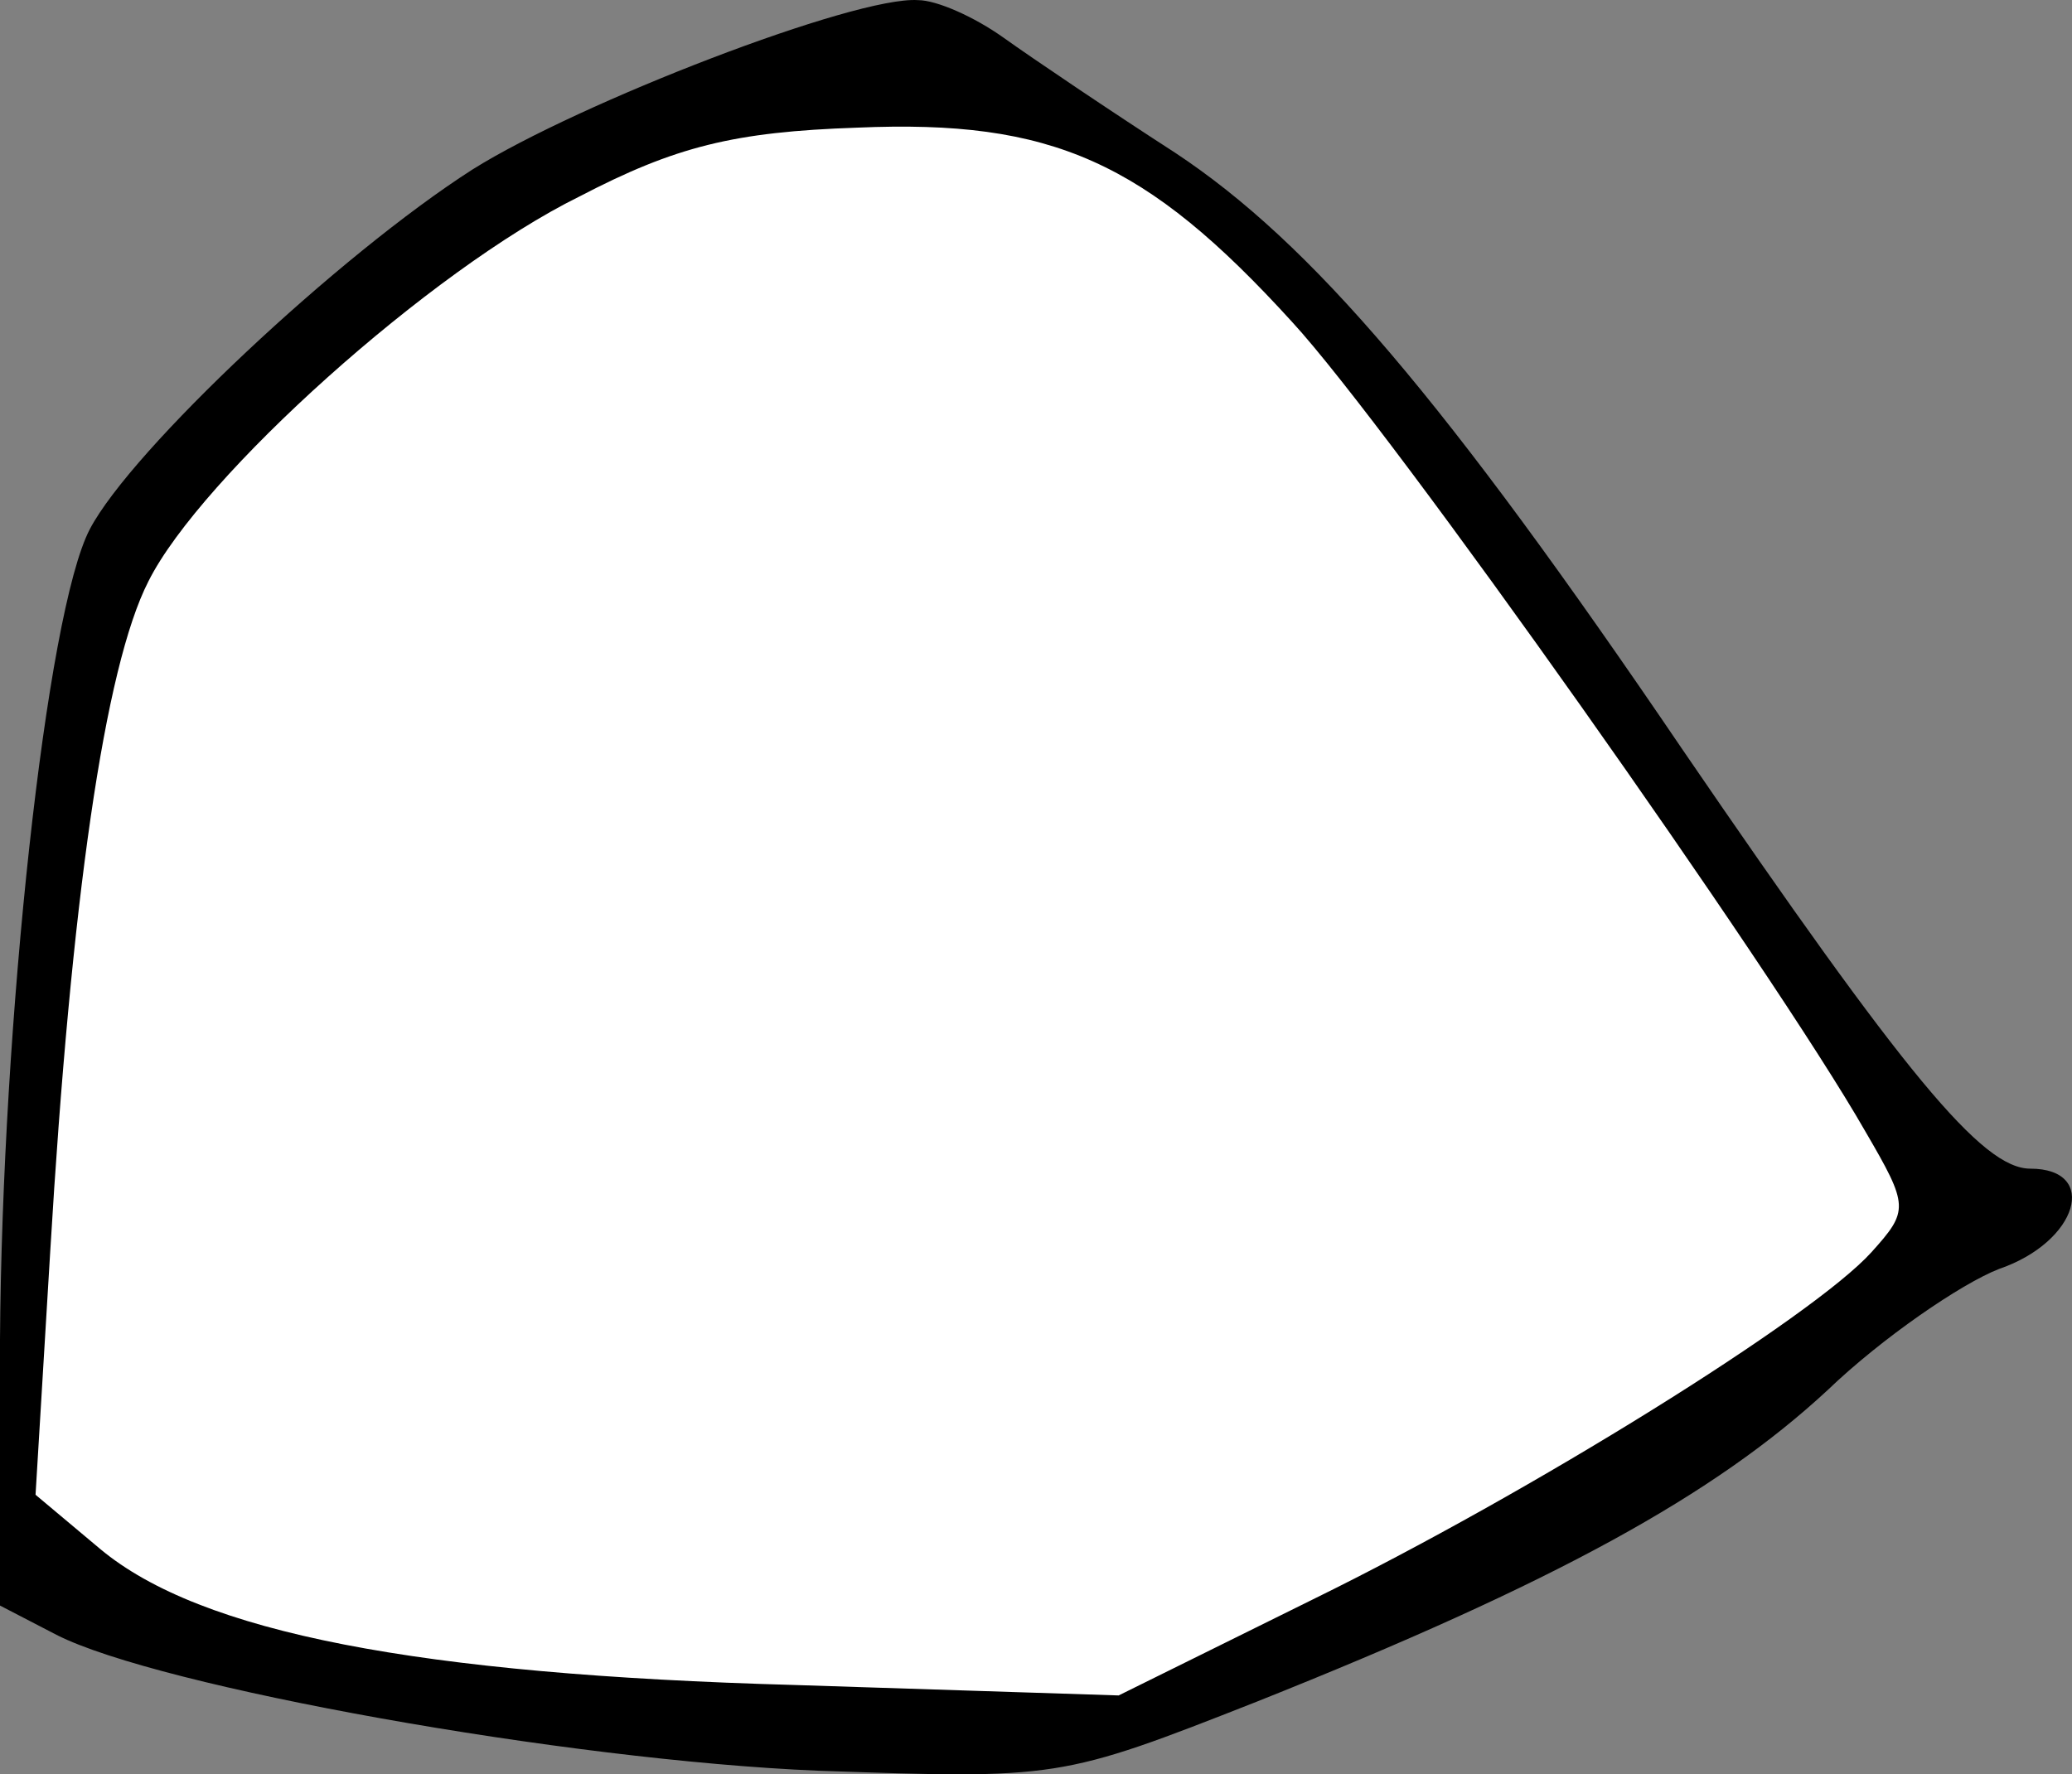 <?xml version="1.0" encoding="UTF-8" standalone="no"?>
<svg
   version="1.0"
   width="99.094pt"
   height="84.879pt"
   viewBox="0 0 99.094 84.879"
   preserveAspectRatio="xMidYMid"
   id="svg1"
   sodipodi:docname="MuscleFrontChestR.svg"
   inkscape:version="1.3 (0e150ed6c4, 2023-07-21)"
   xmlns:inkscape="http://www.inkscape.org/namespaces/inkscape"
   xmlns:sodipodi="http://sodipodi.sourceforge.net/DTD/sodipodi-0.dtd"
   xmlns="http://www.w3.org/2000/svg"
   xmlns:svg="http://www.w3.org/2000/svg">
  <rect x="0" y="0" width="99.094" height="84.879" fill="#808080" stroke="none"/>
  <defs
     id="defs1" />
  <sodipodi:namedview
     id="namedview1"
     pagecolor="#ffffff"
     bordercolor="#000000"
     borderopacity="0.25"
     inkscape:showpageshadow="2"
     inkscape:pageopacity="0.0"
     inkscape:pagecheckerboard="0"
     inkscape:deskcolor="#d1d1d1"
     inkscape:document-units="pt"
     inkscape:zoom="6.8770148"
     inkscape:cx="33.590156"
     inkscape:cy="54.165944"
     inkscape:window-width="1920"
     inkscape:window-height="1017"
     inkscape:window-x="-8"
     inkscape:window-y="-8"
     inkscape:window-maximized="1"
     inkscape:current-layer="svg1" />
  <g
     transform="matrix(-0.1,0,0,-0.1,306,827.906)"
     fill="#000000"
     stroke="none"
     id="g1">
    <path
       style="fill:#ffffff;stroke-width:0.291"
       d="M 46.937,104.736 C 36.188,100.276 33.485,98.014 26.544,93.867 15.315,87.156 7.269,79.77 6.693,77.476 6.567,76.975 9.159,72.564 9.508,71.779 13.496,66.141 33.622,36.799 43.803,24.138 47.376,19.696 53.717,14.073 56.703,12.122 61.77,8.812 67.176,2.361 75.76,2.589 c 8.359,0.222 14.897,4.489 21.519,7.851 9.132,4.636 23.141,15.974 27.337,22.943 3.386,5.622 4.849,21.115 6.63,49.516 0.783,12.483 0.28,16.375 -0.88,17.38 -4.091,3.543 -8.943,4.448 -13.163,5.809 -8.527,2.75 -18.163,4.601 -39.346,5.267 -5.119,0.161 -13.133,1.069 -14.527,-0.477 l -5.426,-1.592 z"
       id="path2"
       sodipodi:nodetypes="ssscsssssssssscs"
       transform="matrix(7.5,0,0,-7.5,2069.06,8279.057)" />
    <path
       d="m 2580,8261 c -14,-10 -51,-35 -82,-55 -65,-43 -129,-118 -243,-286 -106,-155 -143,-200 -166,-200 -33,0 -23,-35 15,-48 18,-7 56,-33 82,-58 54,-50 130,-92 273,-149 94,-37 95,-37 210,-33 120,5 315,40 364,65 l 27,14 v 127 c -1,151 -22,348 -43,388 -20,38 -119,131 -183,172 -51,32 -183,83 -213,81 -9,0 -27,-8 -41,-18 z m 203,-76 c 71,-35 181,-134 206,-184 21,-41 37,-153 47,-321 l 7,-116 -31,-26 c -48,-40 -152,-60 -332,-65 l -155,-5 -93,46 c -104,51 -239,135 -267,166 -18,20 -18,22 3,58 44,77 227,336 274,387 70,77 115,97 208,93 59,-2 87,-9 133,-33 z"
       id="path1" />
  </g>
</svg>
